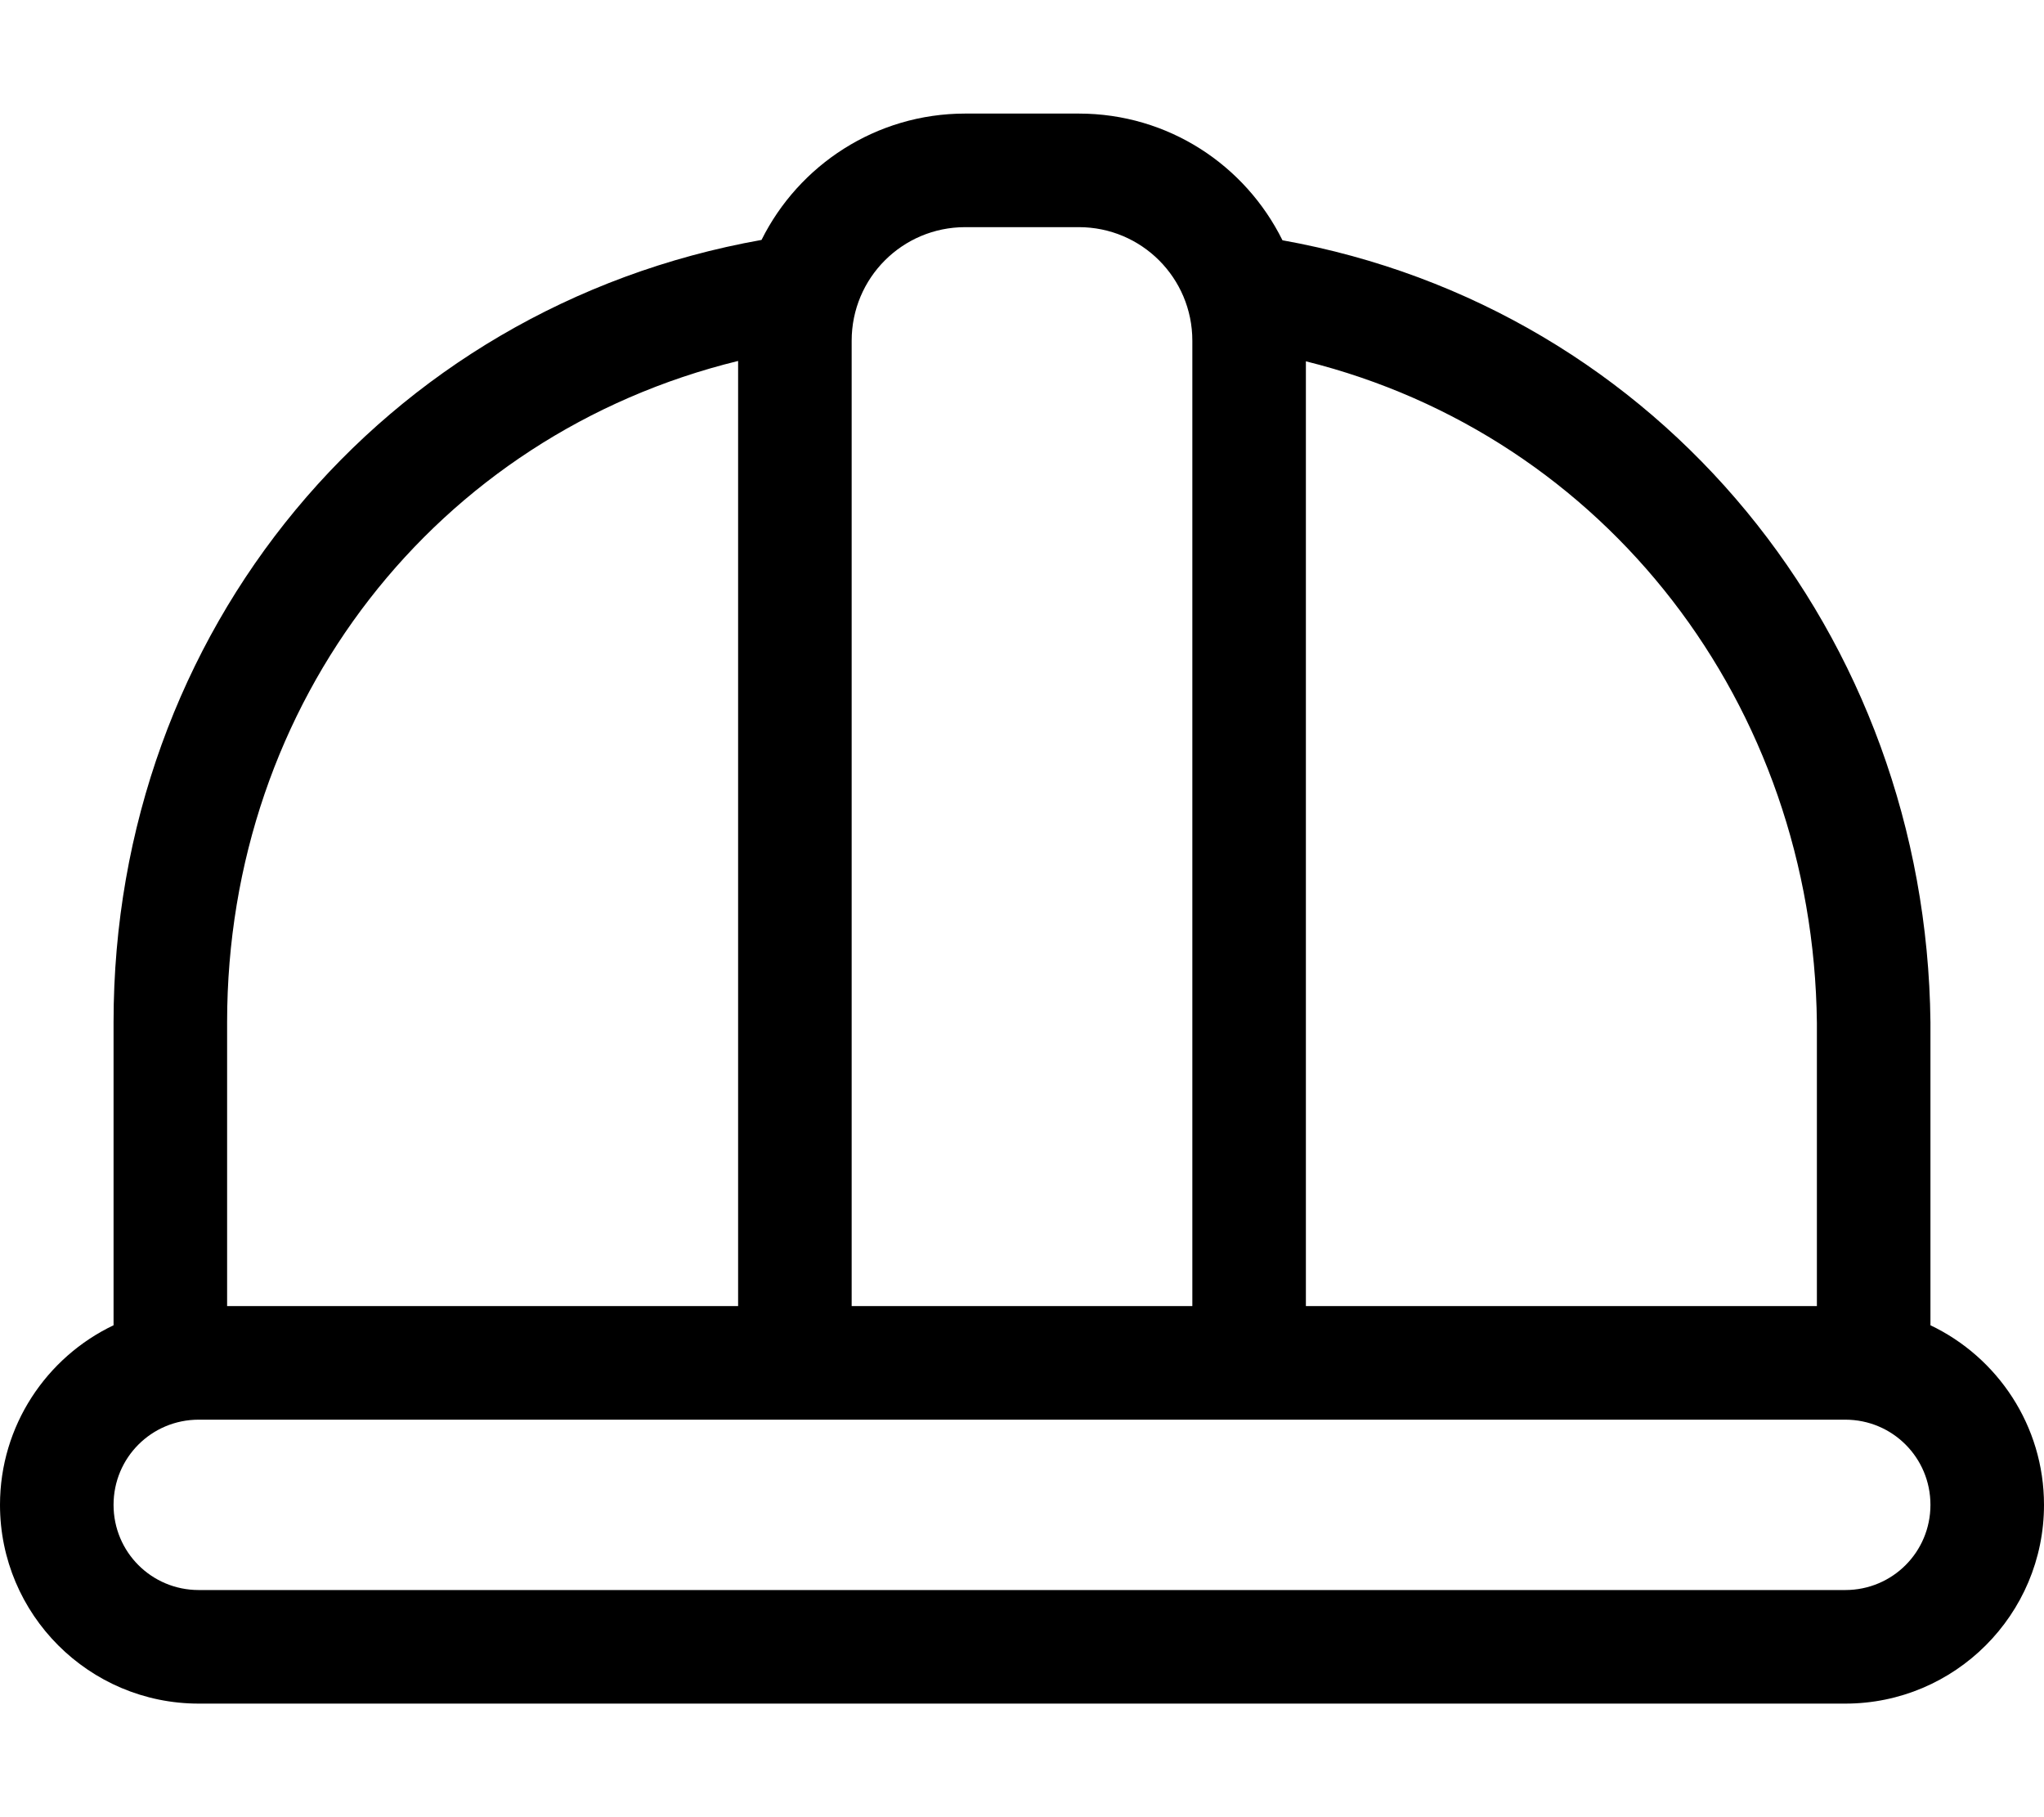 <svg xmlns="http://www.w3.org/2000/svg" viewBox="0 0 576 512"><!--! Font Awesome Pro 7.1.0 by @fontawesome - https://fontawesome.com License - https://fontawesome.com/license (Commercial License) Copyright 2025 Fonticons, Inc. --><path fill="currentColor" d="M304 64c17.7 0 32 14.3 32 32l0 272-96 0 0-272c0-17.7 14.3-32 32-32l32 0zm64 304l0-266.2c84.4 21 143 96.6 144 186.4l0 79.8-144 0zm176 5.4l0-85.4C542.8 179 467.9 86.8 361.4 67.7 350.9 46.5 329.2 32 304 32l-32 0C246.9 32 225.1 46.5 214.6 67.6 107.9 86.6 32 178 32 288l0 85.4c-18.9 9-32 28.3-32 50.6 0 30.9 25.1 56 56 56l464 0c30.9 0 56-25.1 56-56 0-22.3-13.1-41.6-32-50.6zM520 400c13.3 0 24 10.7 24 24s-10.7 24-24 24L56 448c-13.3 0-24-10.7-24-24s10.7-24 24-24l464 0zM64 368l0-80c0-90.3 59-165.5 144-186.3l0 266.3-144 0z"/></svg>